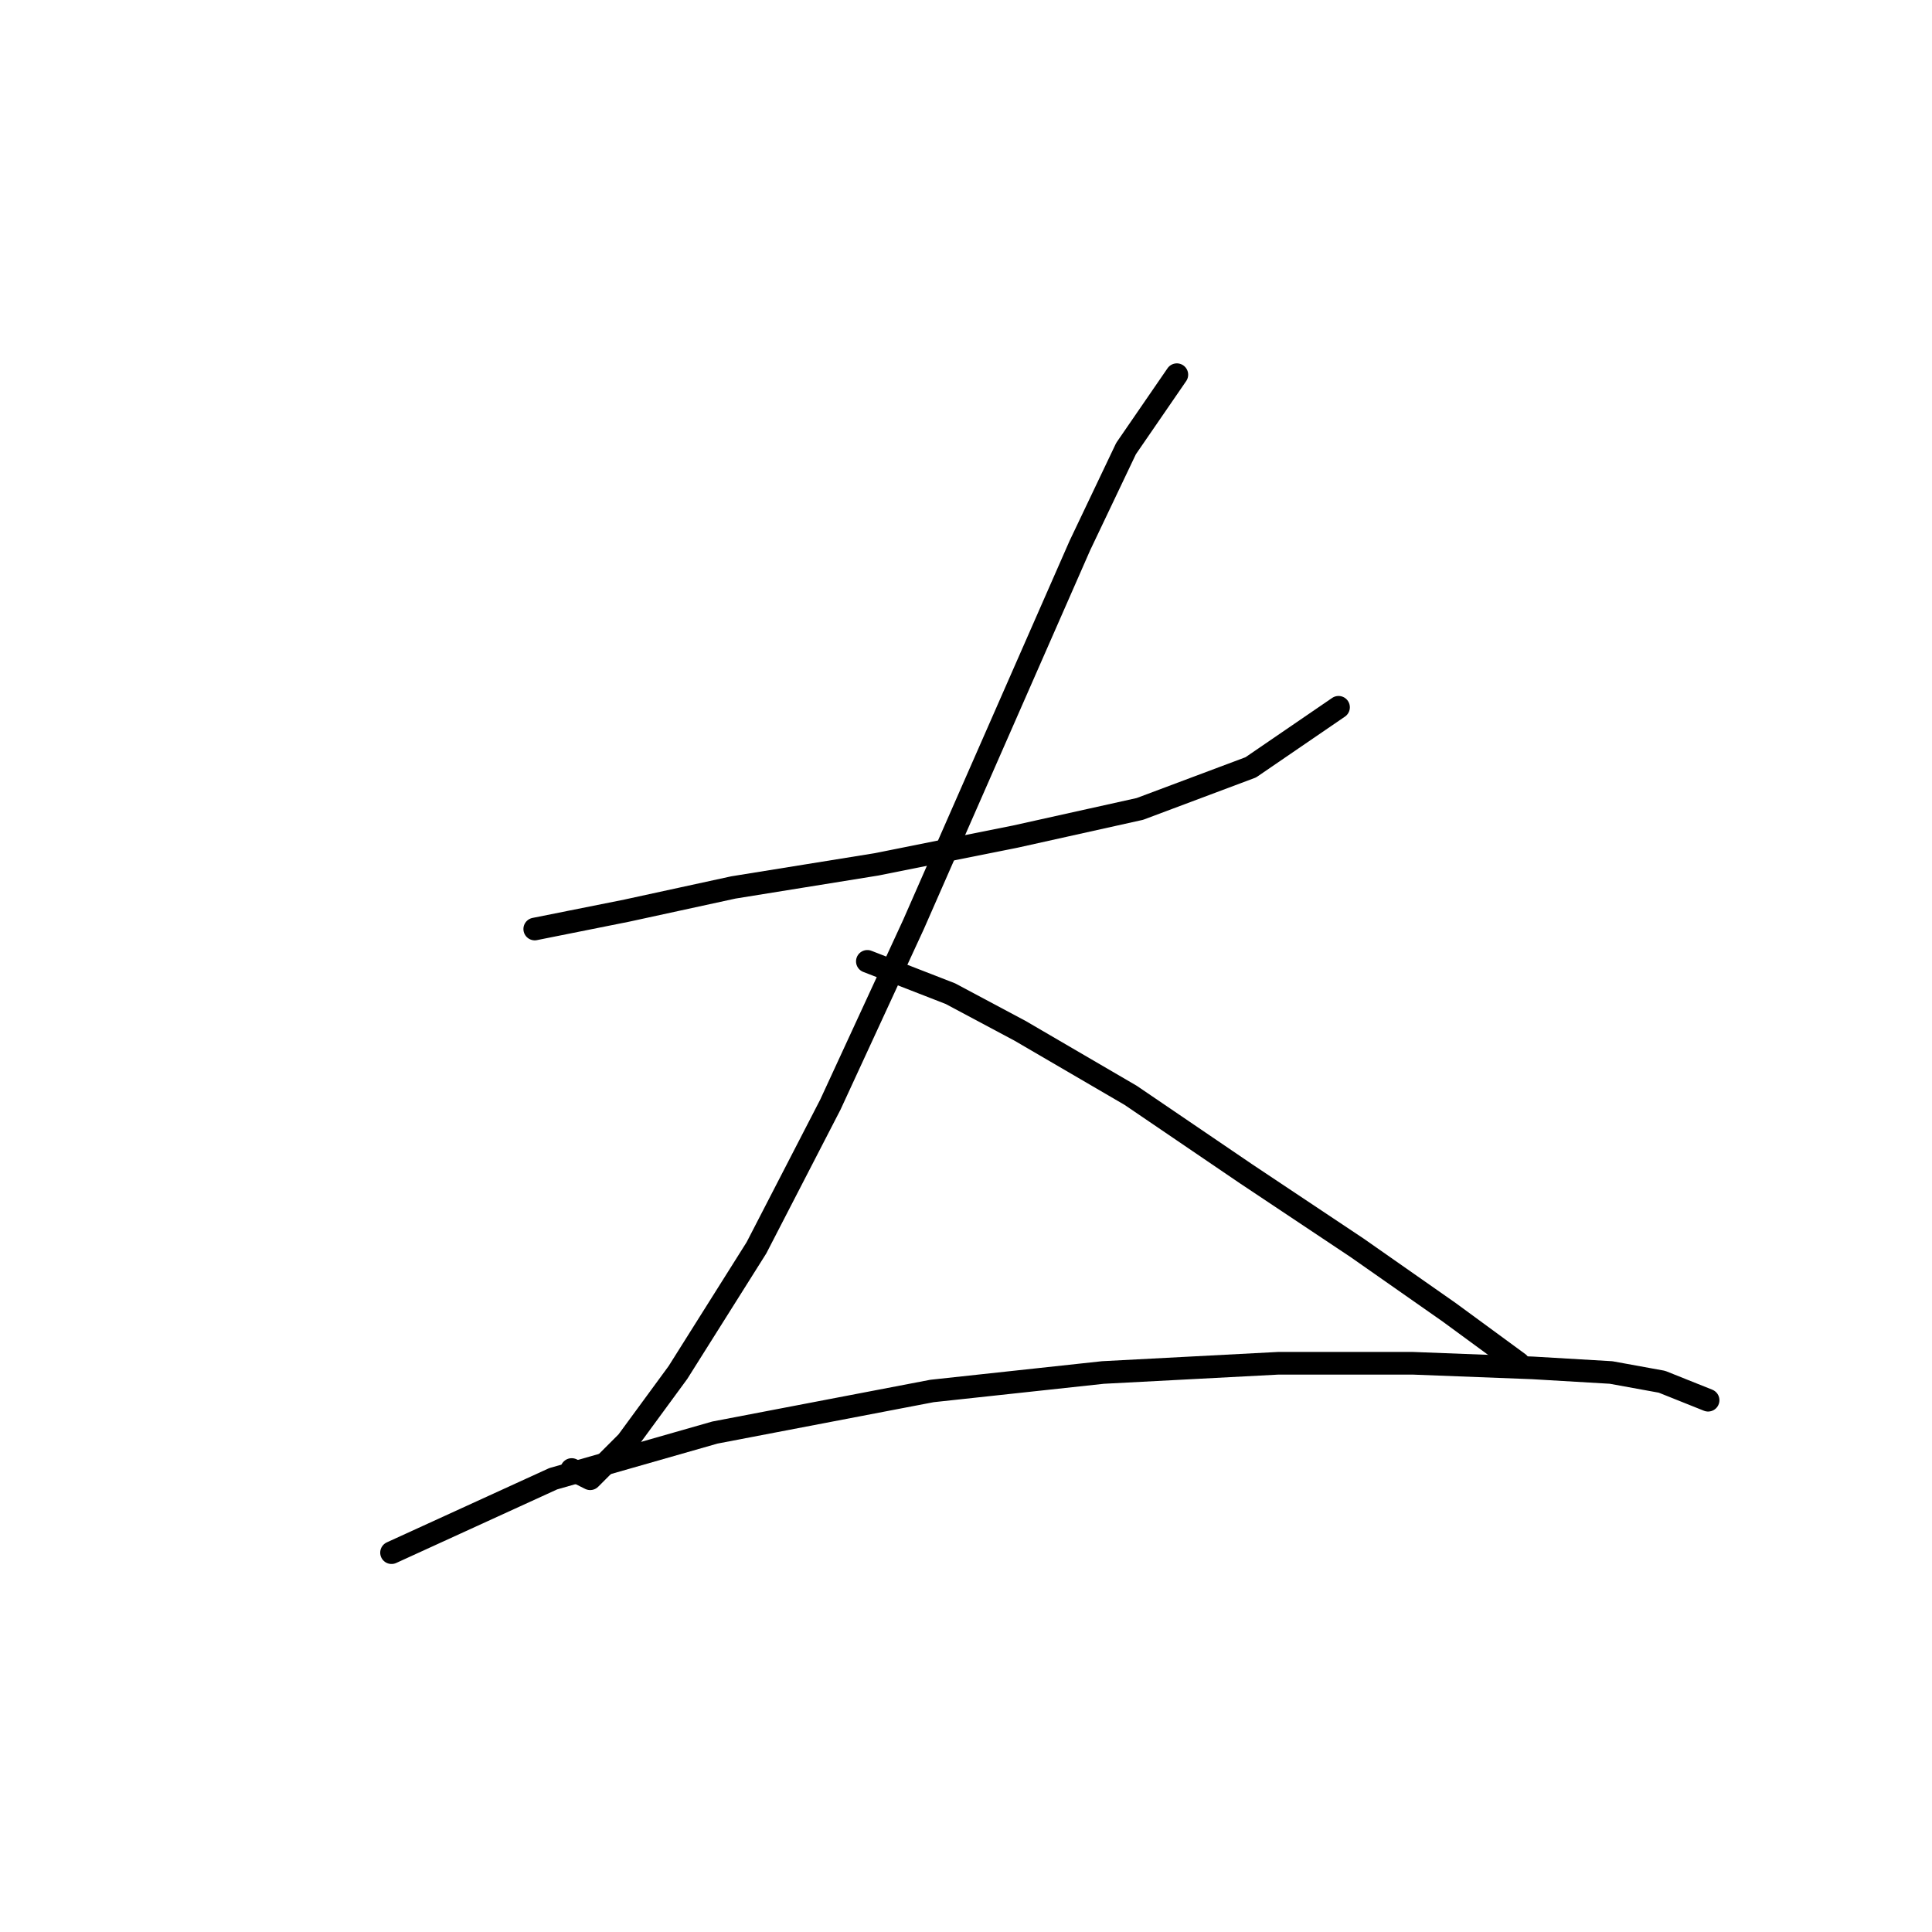 <?xml version="1.0" standalone="no"?>
    <svg width="256" height="256" xmlns="http://www.w3.org/2000/svg" version="1.1">
    <polyline stroke="black" stroke-width="3" stroke-linecap="round" fill="transparent" stroke-linejoin="round" points="70.856 123.1 83.098 120.652 97.177 117.591 116.152 114.531 134.515 110.858 151.042 107.186 165.733 101.677 177.363 93.719 177.363 93.719 " />
        <polyline stroke="black" stroke-width="3" stroke-linecap="round" fill="transparent" stroke-linejoin="round" points="155.939 49.647 149.206 59.441 143.085 72.295 132.067 97.392 121.049 122.488 110.031 146.361 100.237 165.336 89.831 181.863 83.098 191.045 78.201 195.942 75.753 194.718 75.753 194.718 " />
        <polyline stroke="black" stroke-width="3" stroke-linecap="round" fill="transparent" stroke-linejoin="round" points="114.928 127.385 125.946 131.67 135.128 136.567 149.818 145.137 165.121 155.543 179.812 165.336 192.054 173.906 201.236 180.639 201.236 180.639 " />
        <polyline stroke="black" stroke-width="3" stroke-linecap="round" fill="transparent" stroke-linejoin="round" points="51.88 205.736 73.304 195.942 94.728 189.821 123.497 184.312 146.146 181.863 169.406 180.639 187.157 180.639 203.072 181.251 213.478 181.863 220.211 183.088 226.332 185.536 226.332 185.536 " />
        </svg>